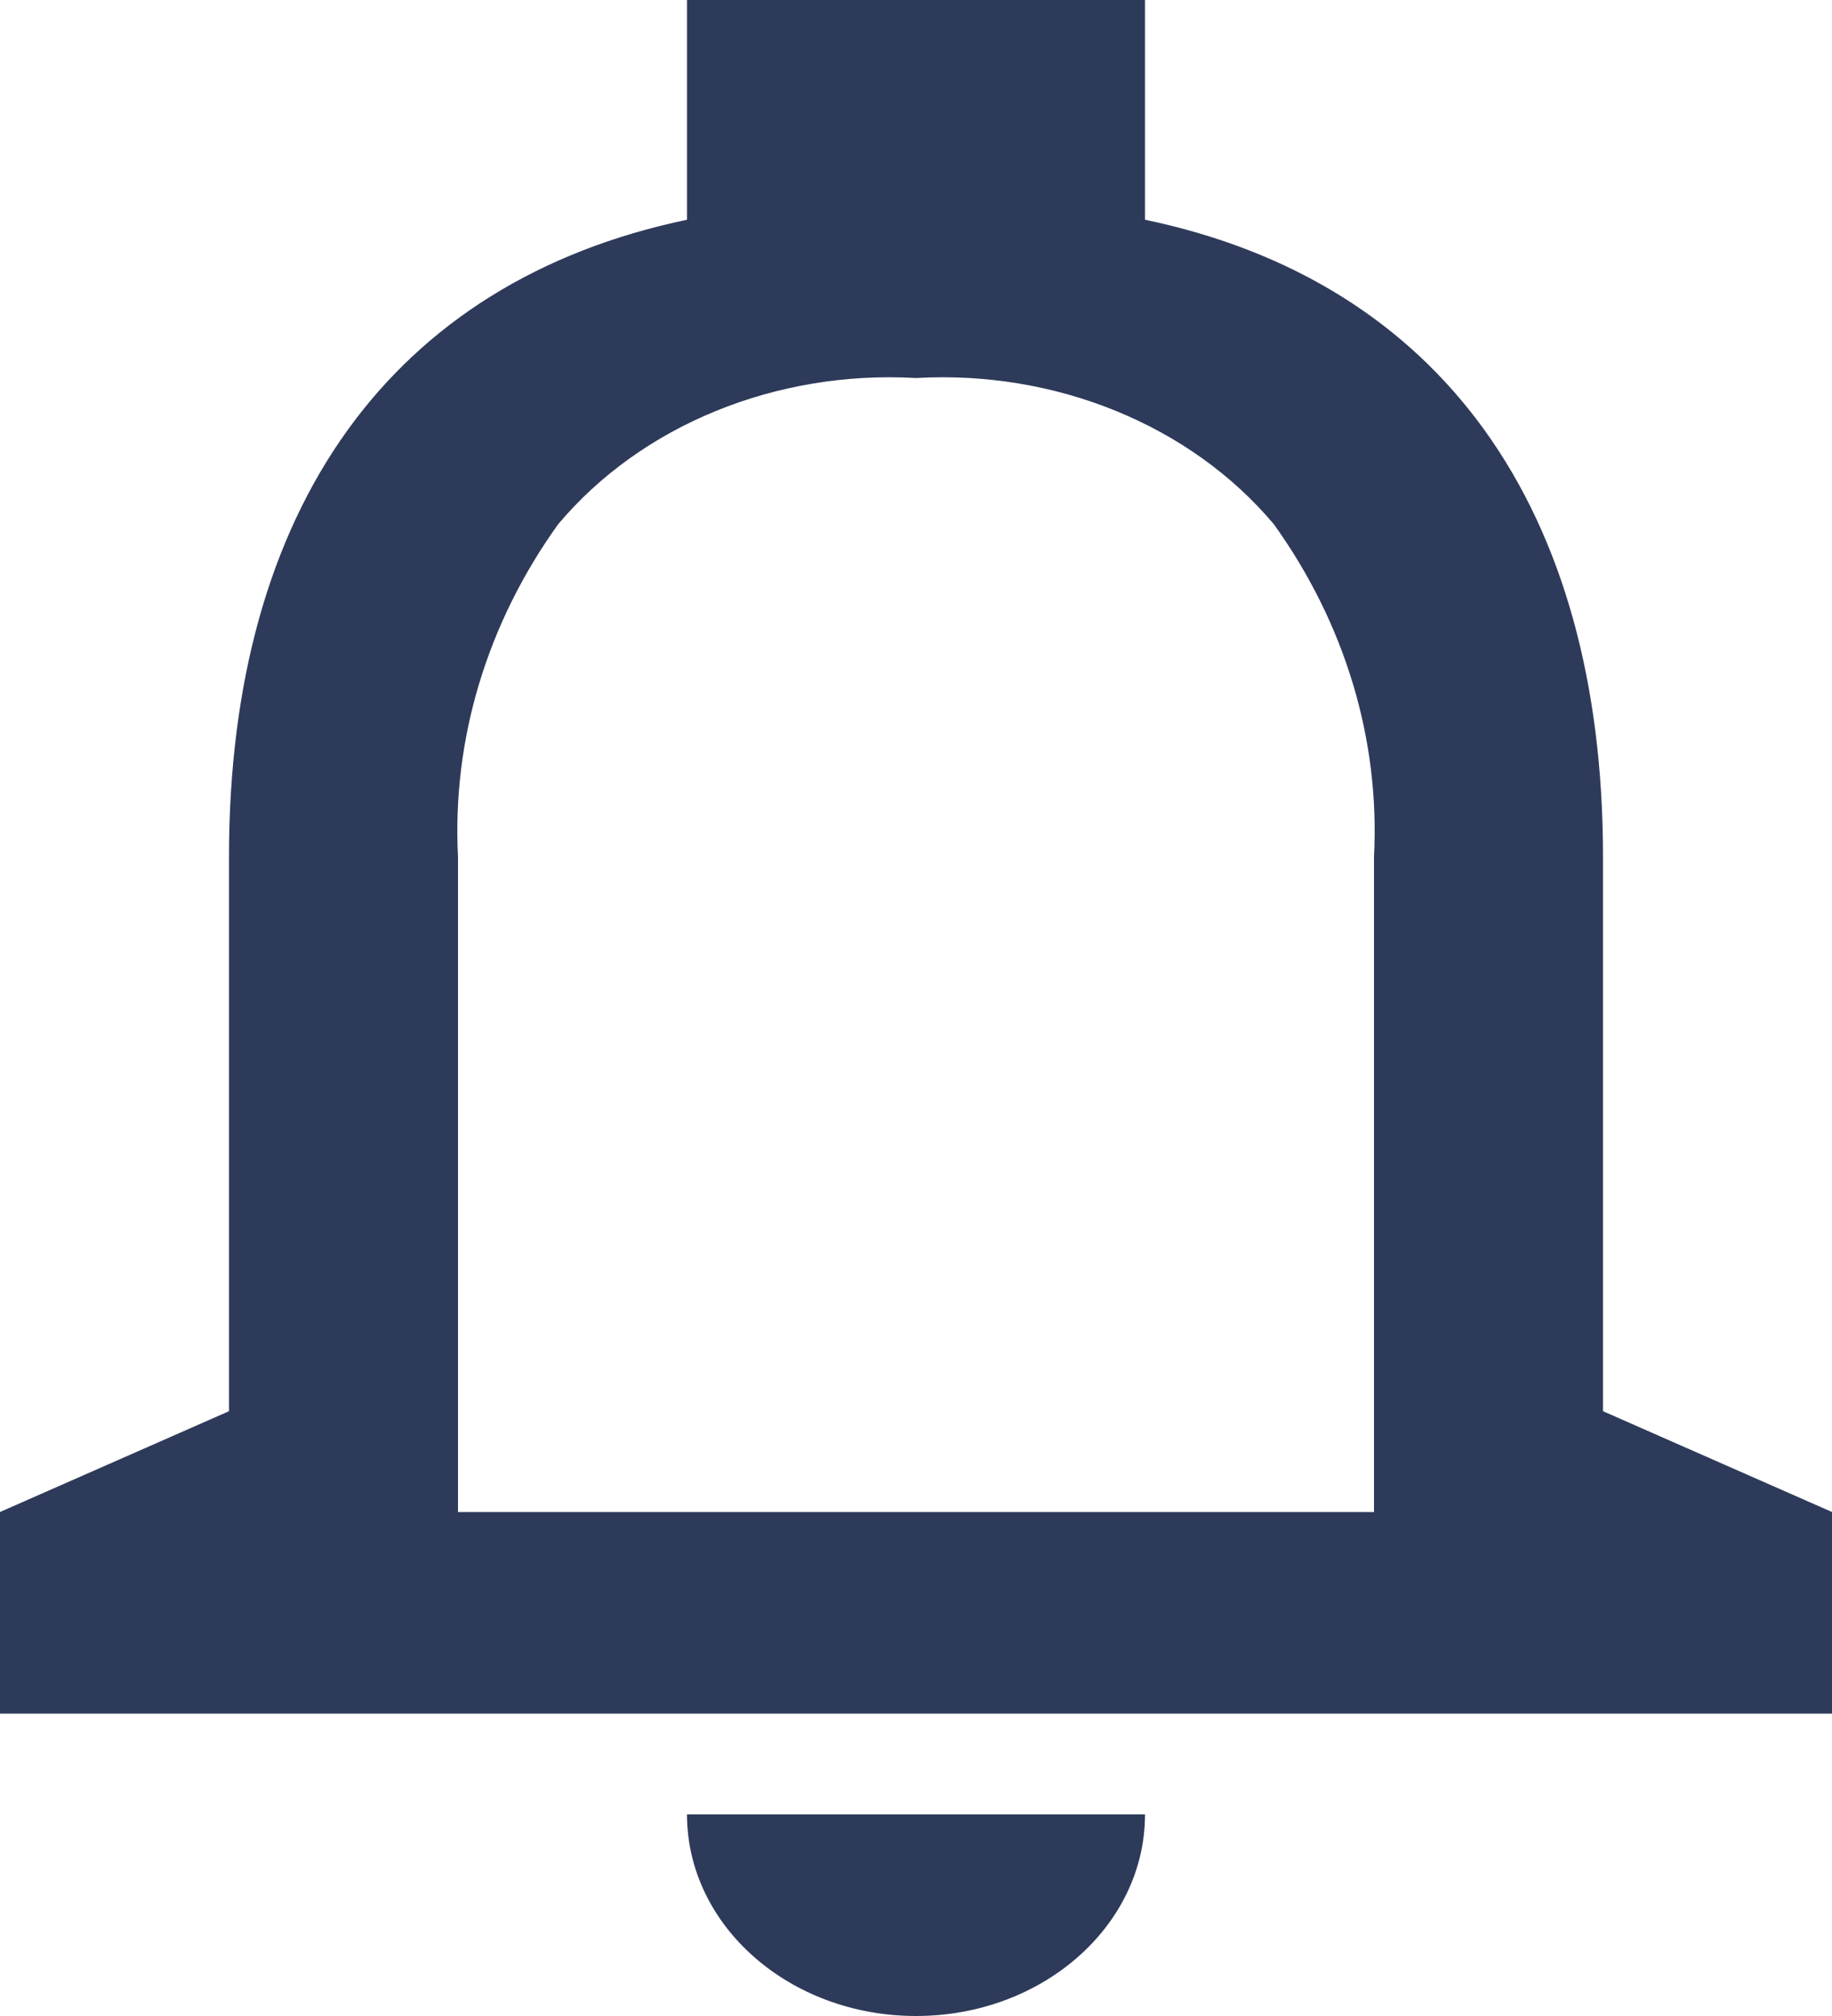 <svg width="30" height="33" viewBox="0 0 30 33" fill="none" xmlns="http://www.w3.org/2000/svg">
<path d="M15 33C12.929 33 11.25 31.523 11.25 29.7H18.75C18.75 31.523 17.071 33 15 33ZM30 28.05H0V24.75L3.75 23.1V14.025C3.75 8.313 6.414 4.608 11.25 3.597V0H18.75V3.597C23.586 4.607 26.25 8.309 26.25 14.025V23.1L30 24.75V28.05ZM15 6.188C12.712 6.057 10.505 6.959 9.141 8.58C7.974 10.204 7.401 12.105 7.5 14.025V24.75H22.5V14.025C22.599 12.105 22.026 10.205 20.859 8.58C19.495 6.959 17.288 6.057 15 6.188Z" fill="#2E3A59"/>
</svg>
